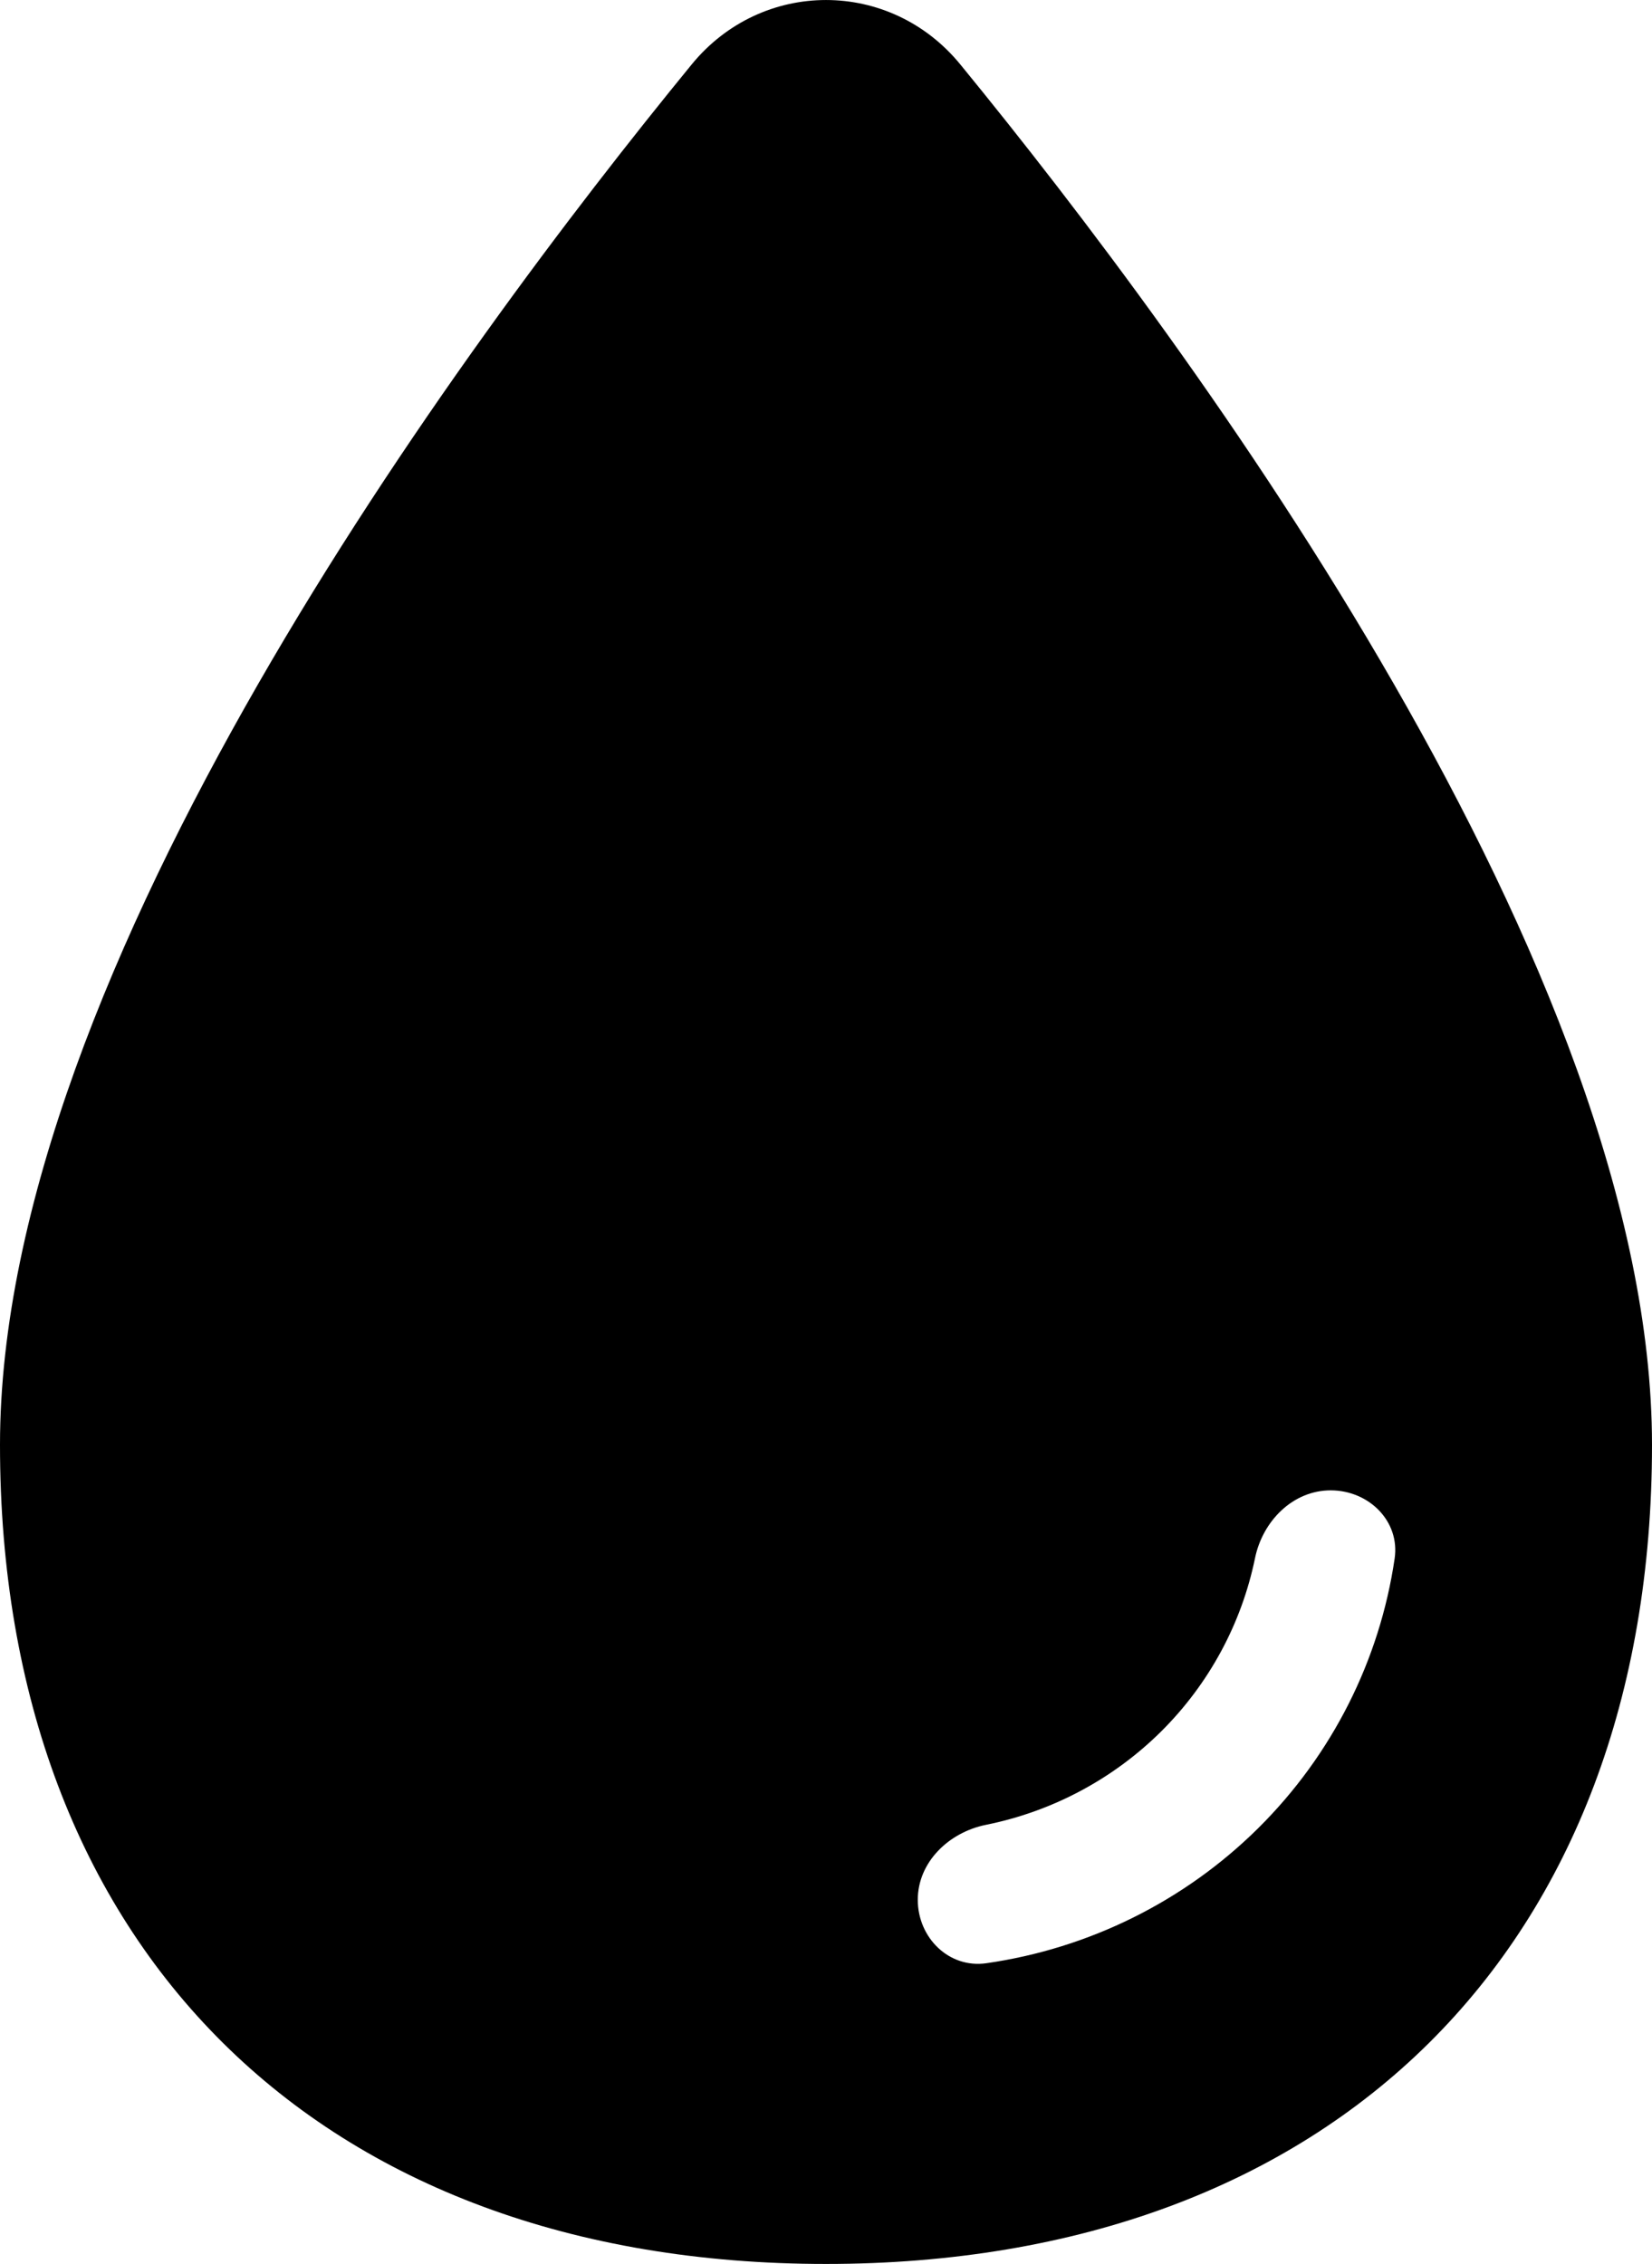 <svg width="27" height="37" viewBox="0 0 27 37" fill="none" xmlns="http://www.w3.org/2000/svg">
<path d="M15.696 1.054C14.547 -0.351 12.453 -0.351 11.304 1.054C7.479 5.729 0 15.864 0 23.613C0 31.828 5.216 37 13.5 37C21.784 37 27 31.828 27 23.613C27 15.864 19.521 5.729 15.696 1.054ZM16.122 32.085C15.507 32.174 15 31.666 15 31.049C15 30.433 15.508 29.945 16.116 29.823C17.192 29.606 18.188 29.08 18.976 28.299C19.763 27.518 20.293 26.53 20.512 25.464C20.636 24.861 21.128 24.357 21.749 24.357C22.371 24.357 22.883 24.86 22.794 25.47C22.551 27.129 21.775 28.677 20.566 29.876C19.357 31.075 17.795 31.845 16.122 32.085Z" fill="currentColor"/>
</svg>

